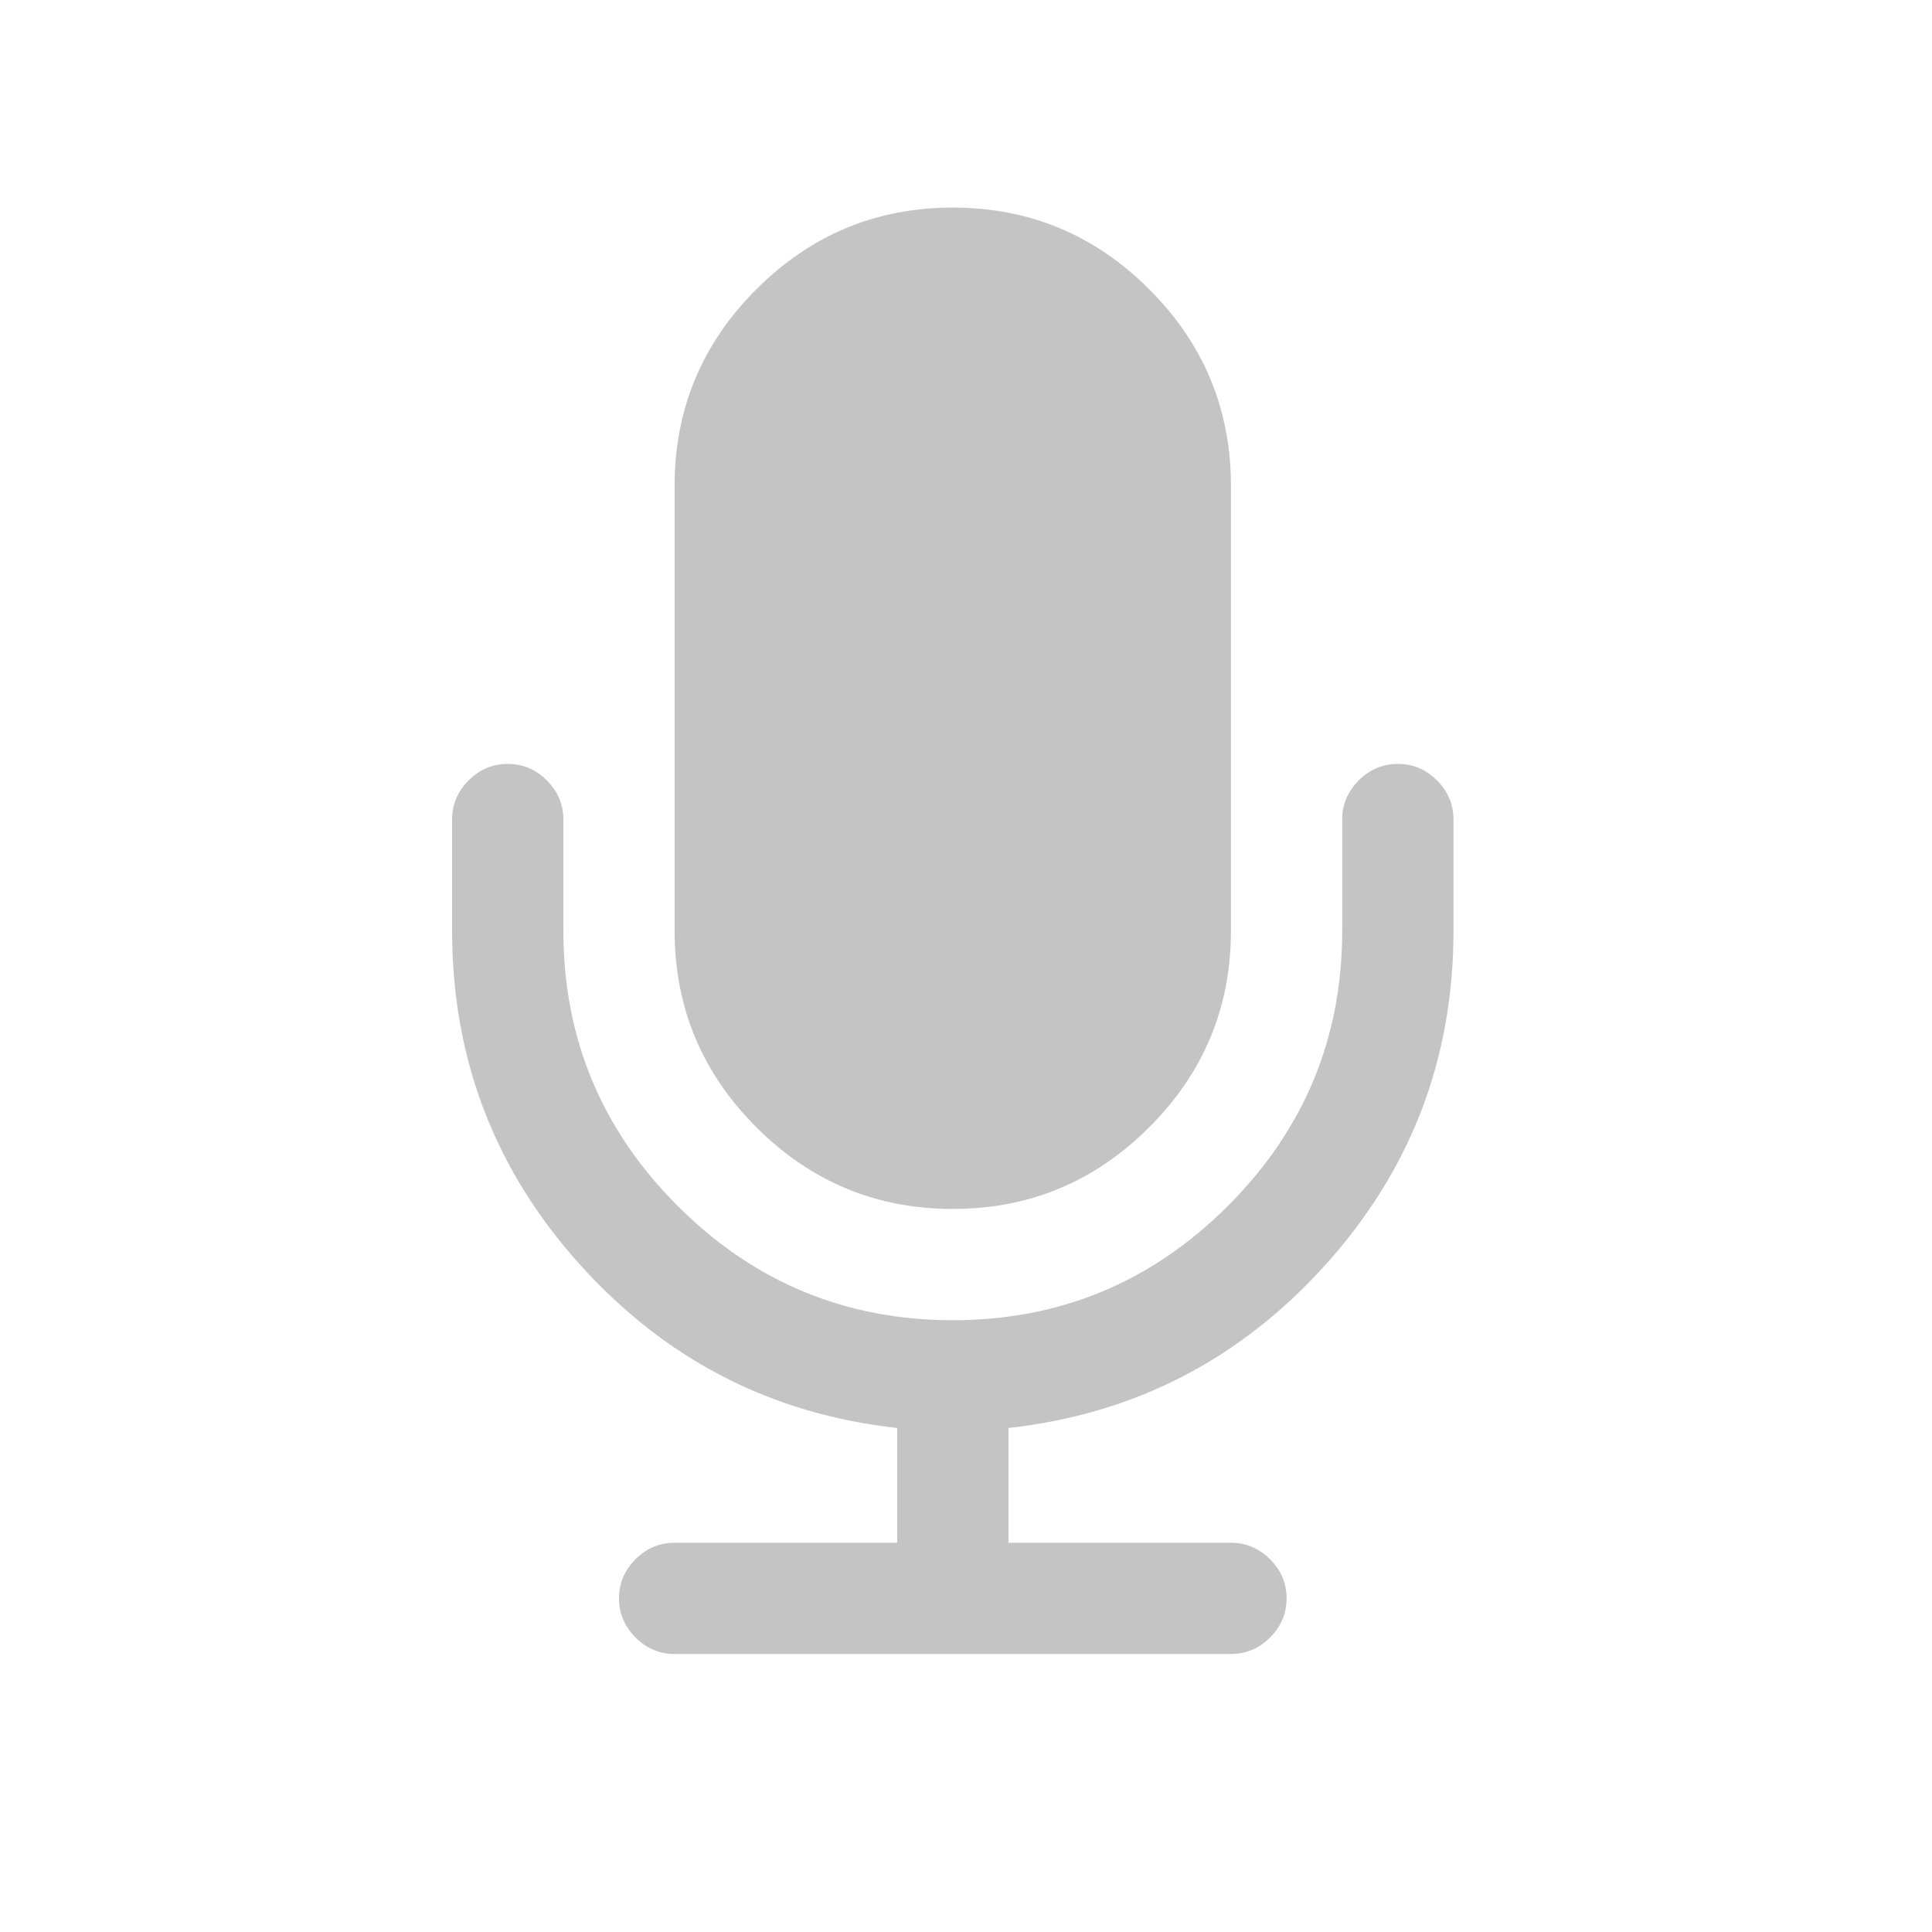 <?xml version="1.0" encoding="UTF-8" standalone="no"?>
<svg xmlns="http://www.w3.org/2000/svg" style="enable-background:new" height="16.001" width="16.001" version="1.1">
 <title>
  Paper Symbolic Icon Theme
 </title>
 <g transform="matrix(0.75,0,0,0.75,2.001,-775.271)">
  <g transform="translate(-412.883,512.004)">
   <g transform="translate(341.797,500.252)">
    <g transform="translate(-392.988,-511.278)">
     <g transform="matrix(0.717,0,0,0.717,181.168,163.896)" style="fill:#4d4d4d;fill-opacity:1">
      <g transform="matrix(2.08,0,0,2.08,350.916,-1637.507)" style="fill:#4d4d4d;fill-opacity:1">
       <g style="fill:#4d4d4d;fill-opacity:1" transform="matrix(0.079,0,0,0.079,22.54,1036.088)">
        <g style="fill:#4d4d4d;fill-opacity:1">
         <path style="fill:#565656;fill-opacity:0.349" d="m 47,94.07 c 7.17,0 13.307,-2.553 18.412,-7.657 C 70.517,81.309 73.07,75.17 73.07,68 l 0,-41.714 C 73.07,19.116 70.519,12.979 65.412,7.873 60.307,2.768 54.17,0.214 47,0.214 c -7.17,0 -13.307,2.554 -18.413,7.659 -5.106,5.105 -7.659,11.243 -7.659,18.413 l 0,41.714 c 0,7.17 2.554,13.309 7.659,18.413 C 33.692,91.517 39.83,94.07 47,94.07 l 0,0 z"/>
         <path style="fill:#565656;fill-opacity:0.349" d="m 92.38,53.905 c -1.03,-1.032 -2.254,-1.548 -3.666,-1.548 -1.412,0 -2.634,0.516 -3.666,1.548 -1.032,1.032 -1.548,2.254 -1.548,3.666 L 83.5,68 C 83.5,78.049 79.928,86.643 72.786,93.786 65.645,100.929 57.049,104.5 47,104.5 36.951,104.5 28.356,100.929 21.213,93.786 14.071,86.645 10.5,78.049 10.5,68 l 0,-10.429 C 10.5,56.159 9.984,54.937 8.952,53.905 7.92,52.873 6.699,52.357 5.286,52.357 c -1.413,0 -2.635,0.516 -3.667,1.548 -1.032,1.032 -1.548,2.254 -1.548,3.666 l 0,10.429 c 0,12.004 4.006,22.446 12.017,31.326 8.011,8.88 17.91,13.972 29.697,15.275 l 0,10.756 -20.857,0 c -1.412,0 -2.634,0.516 -3.666,1.548 -1.032,1.032 -1.548,2.254 -1.548,3.666 0,1.411 0.516,2.635 1.548,3.666 1.032,1.032 2.254,1.549 3.666,1.549 l 52.142,0 c 1.412,0 2.636,-0.517 3.666,-1.549 1.033,-1.031 1.55,-2.255 1.55,-3.666 0,-1.412 -0.517,-2.634 -1.55,-3.666 -1.03,-1.032 -2.254,-1.548 -3.666,-1.548 l -20.855,0 0,-10.756 C 64,113.298 73.899,108.206 81.911,99.326 89.923,90.446 93.93,80.004 93.93,68 l 0,-10.429 c 0,-1.412 -0.517,-2.633 -1.55,-3.666 l 0,0 z"/>
        </g>
       </g>
      </g>
     </g>
    </g>
   </g>
  </g>
 </g>
</svg>
